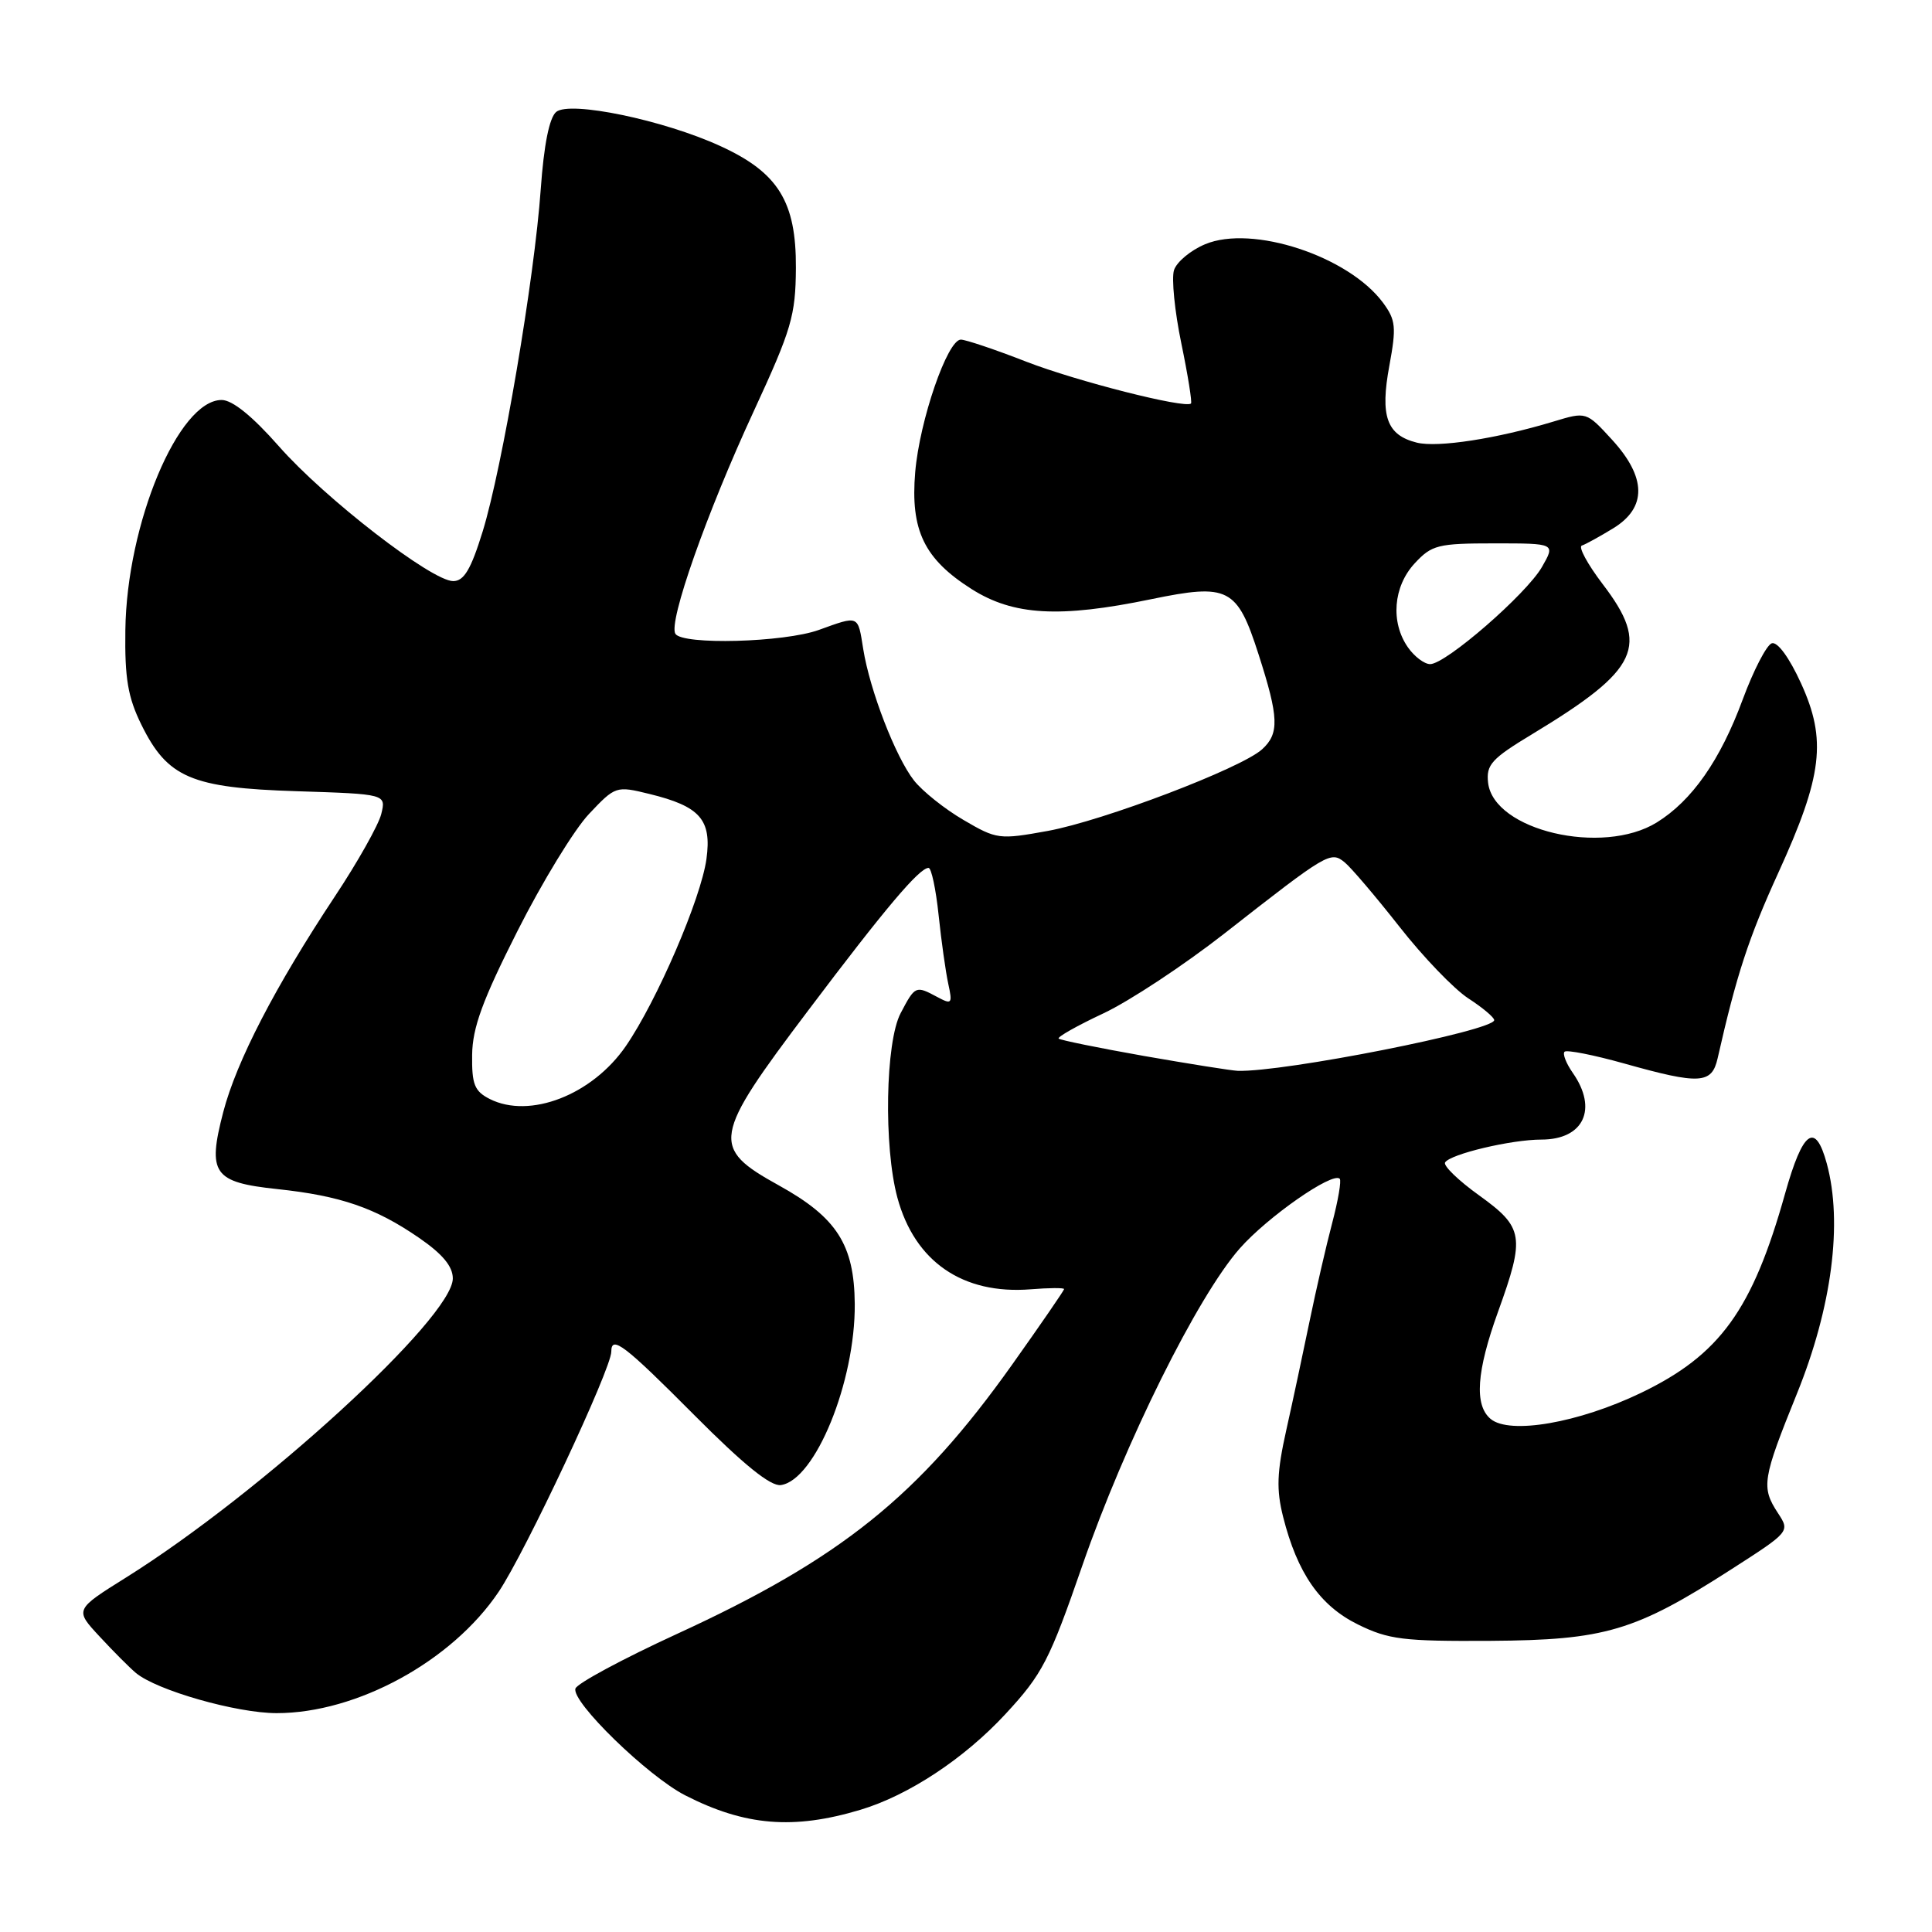 <?xml version="1.0" encoding="UTF-8" standalone="no"?>
<!DOCTYPE svg PUBLIC "-//W3C//DTD SVG 1.1//EN" "http://www.w3.org/Graphics/SVG/1.1/DTD/svg11.dtd" >
<svg xmlns="http://www.w3.org/2000/svg" xmlns:xlink="http://www.w3.org/1999/xlink" version="1.1" viewBox="0 0 256 256">
 <g >
 <path fill="currentColor"
d=" M 114.00 239.81 C 120.38 237.90 127.76 233.03 133.23 227.12 C 138.13 221.83 139.06 220.02 143.43 207.40 C 149.06 191.16 158.67 171.79 164.27 165.43 C 167.96 161.24 176.57 155.24 177.52 156.19 C 177.76 156.43 177.31 159.07 176.52 162.06 C 175.73 165.05 174.39 170.88 173.54 175.00 C 172.69 179.12 171.30 185.65 170.44 189.49 C 169.19 195.10 169.11 197.38 170.02 200.99 C 171.90 208.45 174.90 212.77 179.93 215.25 C 183.99 217.25 185.94 217.49 197.50 217.42 C 212.66 217.32 216.65 216.14 229.35 207.98 C 237.17 202.96 237.19 202.94 235.60 200.51 C 233.34 197.06 233.51 196.02 238.11 184.65 C 242.74 173.21 244.19 162.03 242.06 154.18 C 240.54 148.59 238.89 149.77 236.54 158.13 C 232.21 173.58 227.91 179.53 217.41 184.58 C 209.16 188.54 200.05 190.12 197.52 188.02 C 195.33 186.20 195.64 181.73 198.50 173.81 C 202.10 163.84 201.90 162.65 196.00 158.40 C 193.25 156.43 191.22 154.46 191.48 154.03 C 192.17 152.92 200.25 151.00 204.24 151.00 C 209.85 151.00 211.75 146.95 208.40 142.16 C 207.52 140.90 207.03 139.64 207.31 139.36 C 207.59 139.08 211.15 139.78 215.22 140.92 C 225.22 143.73 226.82 143.64 227.59 140.25 C 230.10 129.17 231.69 124.30 235.63 115.66 C 241.51 102.78 242.07 98.03 238.64 90.53 C 237.09 87.13 235.52 84.99 234.77 85.24 C 234.08 85.47 232.35 88.82 230.92 92.68 C 227.95 100.73 224.20 106.09 219.53 108.98 C 212.33 113.43 197.92 110.04 197.18 103.72 C 196.91 101.33 197.62 100.54 203.07 97.25 C 217.21 88.70 218.65 85.62 212.35 77.38 C 210.35 74.75 209.11 72.46 209.60 72.29 C 210.10 72.13 211.96 71.10 213.75 70.01 C 218.24 67.27 218.19 63.27 213.59 58.25 C 210.19 54.54 210.19 54.54 205.84 55.86 C 198.34 58.13 190.50 59.34 187.73 58.65 C 183.74 57.65 182.85 55.16 184.10 48.44 C 185.04 43.33 184.95 42.40 183.24 40.09 C 178.67 33.94 165.93 29.75 159.69 32.36 C 157.77 33.16 155.91 34.71 155.56 35.80 C 155.22 36.89 155.65 41.25 156.53 45.49 C 157.41 49.74 157.98 53.33 157.81 53.47 C 156.98 54.15 142.65 50.51 136.00 47.93 C 131.88 46.32 127.97 45.01 127.32 45.00 C 125.54 45.00 121.85 55.71 121.27 62.56 C 120.62 70.27 122.45 74.06 128.75 78.06 C 134.28 81.56 140.39 81.91 152.52 79.40 C 162.79 77.28 163.92 77.86 166.76 86.69 C 169.46 95.08 169.54 97.20 167.22 99.30 C 164.44 101.81 146.21 108.75 138.85 110.10 C 132.40 111.27 132.07 111.23 127.67 108.65 C 125.18 107.20 122.23 104.84 121.11 103.42 C 118.67 100.31 115.26 91.49 114.38 85.99 C 113.66 81.46 113.85 81.54 108.50 83.47 C 103.89 85.13 90.42 85.49 89.49 83.98 C 88.54 82.44 93.62 68.01 99.87 54.50 C 104.89 43.63 105.42 41.84 105.46 35.50 C 105.51 26.72 103.12 22.86 95.44 19.35 C 87.95 15.91 75.51 13.33 73.70 14.83 C 72.79 15.59 72.07 19.18 71.65 25.08 C 70.82 36.90 66.55 62.00 63.96 70.41 C 62.40 75.46 61.48 77.00 60.05 77.00 C 57.20 77.00 43.04 66.05 36.96 59.14 C 33.44 55.14 30.79 53.00 29.37 53.00 C 23.65 53.00 16.79 69.38 16.61 83.50 C 16.52 89.90 16.95 92.40 18.73 96.02 C 22.20 103.06 25.34 104.40 39.33 104.84 C 51.16 105.22 51.16 105.22 50.52 107.86 C 50.16 109.31 47.39 114.24 44.36 118.80 C 36.45 130.74 31.33 140.64 29.58 147.36 C 27.46 155.51 28.26 156.66 36.74 157.56 C 45.12 158.45 49.74 160.04 55.51 164.01 C 58.64 166.16 60.00 167.80 60.00 169.40 C 60.00 174.59 34.66 197.79 16.70 209.03 C 9.89 213.29 9.89 213.29 13.20 216.85 C 15.01 218.81 17.18 220.98 18.00 221.67 C 20.76 223.98 31.34 227.00 36.66 227.00 C 47.29 227.00 59.89 220.12 66.07 210.93 C 69.59 205.71 81.00 181.38 81.00 179.10 C 81.00 176.87 82.74 178.20 92.02 187.53 C 98.55 194.09 102.11 196.97 103.47 196.78 C 108.02 196.13 113.34 183.09 113.26 172.77 C 113.19 164.92 110.89 161.33 103.20 157.07 C 94.14 152.06 94.36 150.75 107.10 133.88 C 117.30 120.35 121.82 115.00 123.04 115.00 C 123.41 115.00 124.01 117.81 124.37 121.25 C 124.73 124.69 125.31 128.79 125.65 130.36 C 126.23 133.01 126.12 133.14 124.20 132.11 C 121.33 130.57 121.26 130.60 119.34 134.25 C 117.32 138.08 117.08 151.95 118.91 158.70 C 121.21 167.18 127.57 171.55 136.56 170.84 C 139.00 170.64 141.00 170.63 141.00 170.81 C 141.00 170.98 137.90 175.49 134.12 180.81 C 121.74 198.24 111.42 206.53 89.71 216.50 C 82.53 219.80 76.47 223.06 76.25 223.74 C 75.68 225.48 85.83 235.36 90.81 237.90 C 98.72 241.94 105.14 242.47 114.00 239.81 Z  M 64.89 145.62 C 62.87 144.59 62.51 143.69 62.56 139.78 C 62.60 136.18 63.94 132.52 68.56 123.38 C 71.83 116.90 76.09 109.92 78.04 107.86 C 81.54 104.15 81.64 104.12 86.04 105.20 C 92.77 106.84 94.32 108.61 93.61 113.81 C 92.89 119.06 87.06 132.60 82.93 138.61 C 78.47 145.09 70.20 148.30 64.89 145.62 Z  M 151.58 139.92 C 145.58 138.86 140.49 137.82 140.28 137.62 C 140.07 137.41 142.74 135.90 146.20 134.28 C 149.67 132.65 156.89 127.88 162.26 123.68 C 175.90 113.00 176.31 112.75 178.17 114.26 C 179.01 114.94 182.28 118.78 185.43 122.79 C 188.57 126.80 192.68 131.07 194.56 132.29 C 196.44 133.51 197.98 134.80 197.99 135.17 C 198.01 136.56 170.06 142.09 164.00 141.89 C 163.18 141.86 157.59 140.97 151.58 139.92 Z  M 186.56 85.78 C 184.23 82.45 184.61 77.72 187.45 74.65 C 189.72 72.20 190.53 72.00 198.01 72.00 C 206.11 72.00 206.11 72.00 204.31 75.14 C 202.23 78.74 191.58 88.00 189.50 88.00 C 188.74 88.00 187.41 87.00 186.56 85.78 Z "/>
</g>
</svg>